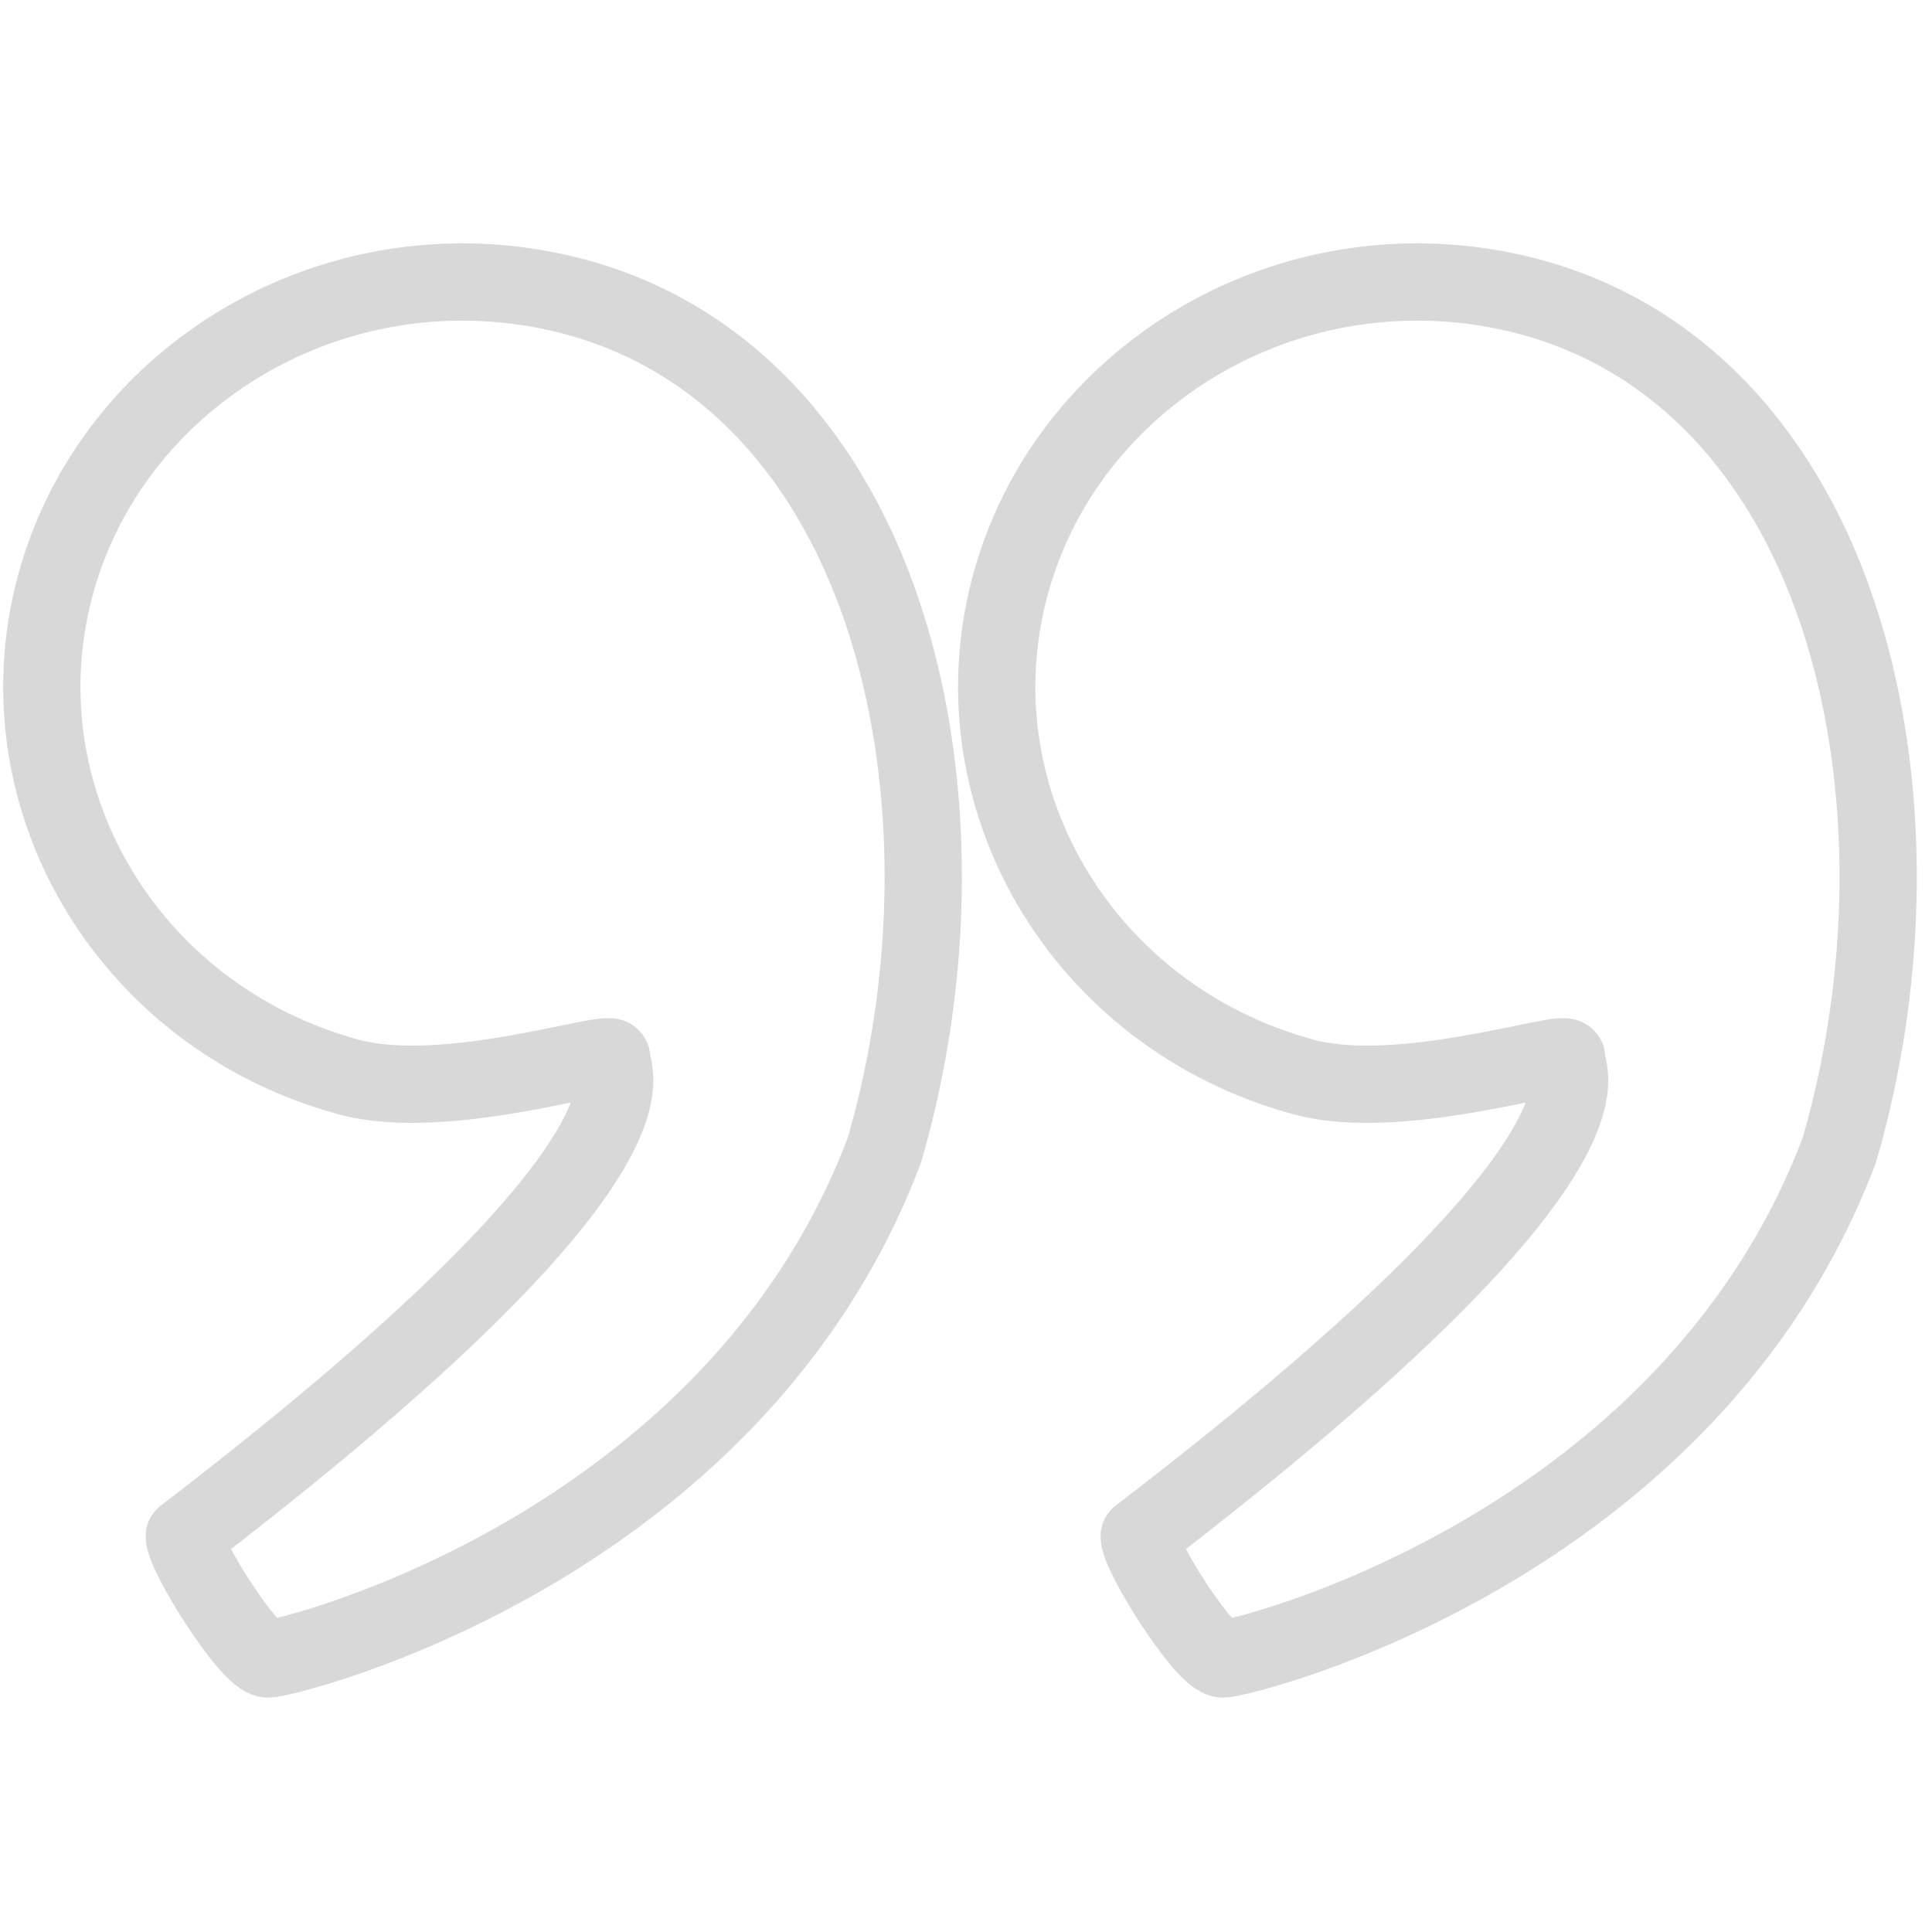 <svg width="100px" height="100px" viewBox="0 0 100 100" version="1.1" xmlns="http://www.w3.org/2000/svg" xmlns:xlink="http://www.w3.org/1999/xlink">
    <g id="46.-Quotes" stroke="none" stroke-width="1" fill="none" fill-rule="evenodd" stroke-linecap="round" stroke-linejoin="round">
        <g transform="translate(2, 14)" stroke="#d9d8d8" stroke-width="4">
            <path d="M11.877,71.87 C10.927,71.87 7.54,66.487 7.54,65.516 C33.627,45.531 29.511,41.399 29.663,40.783 C29.816,40.167 21.201,43.127 16.075,41.752 C4.512,38.637 -2.262,27.048 0.971,15.916 C3.591,6.897 12.208,0.596 21.927,0.596 C23.906,0.596 25.883,0.859 27.803,1.376 C35.428,3.428 41.161,9.523 43.946,18.535 C46.46,26.666 46.397,36.505 43.777,45.531 C35.941,66.26 12.827,71.87 11.877,71.87 Z" id="Layer-1"></path>
            <path d="M61.302,71.87 C60.353,71.87 56.965,66.487 56.965,65.516 C83.052,45.531 78.937,41.399 79.089,40.783 C79.242,40.167 70.627,43.127 65.501,41.752 C53.938,38.637 47.164,27.048 50.396,15.916 C53.017,6.897 61.634,0.596 71.352,0.596 C73.332,0.596 75.309,0.859 77.228,1.376 C84.853,3.428 90.586,9.523 93.372,18.535 C95.886,26.666 95.823,36.505 93.203,45.531 C85.367,66.26 62.252,71.87 61.302,71.87 Z" id="Layer-2"></path>
        </g>
    </g>
</svg>